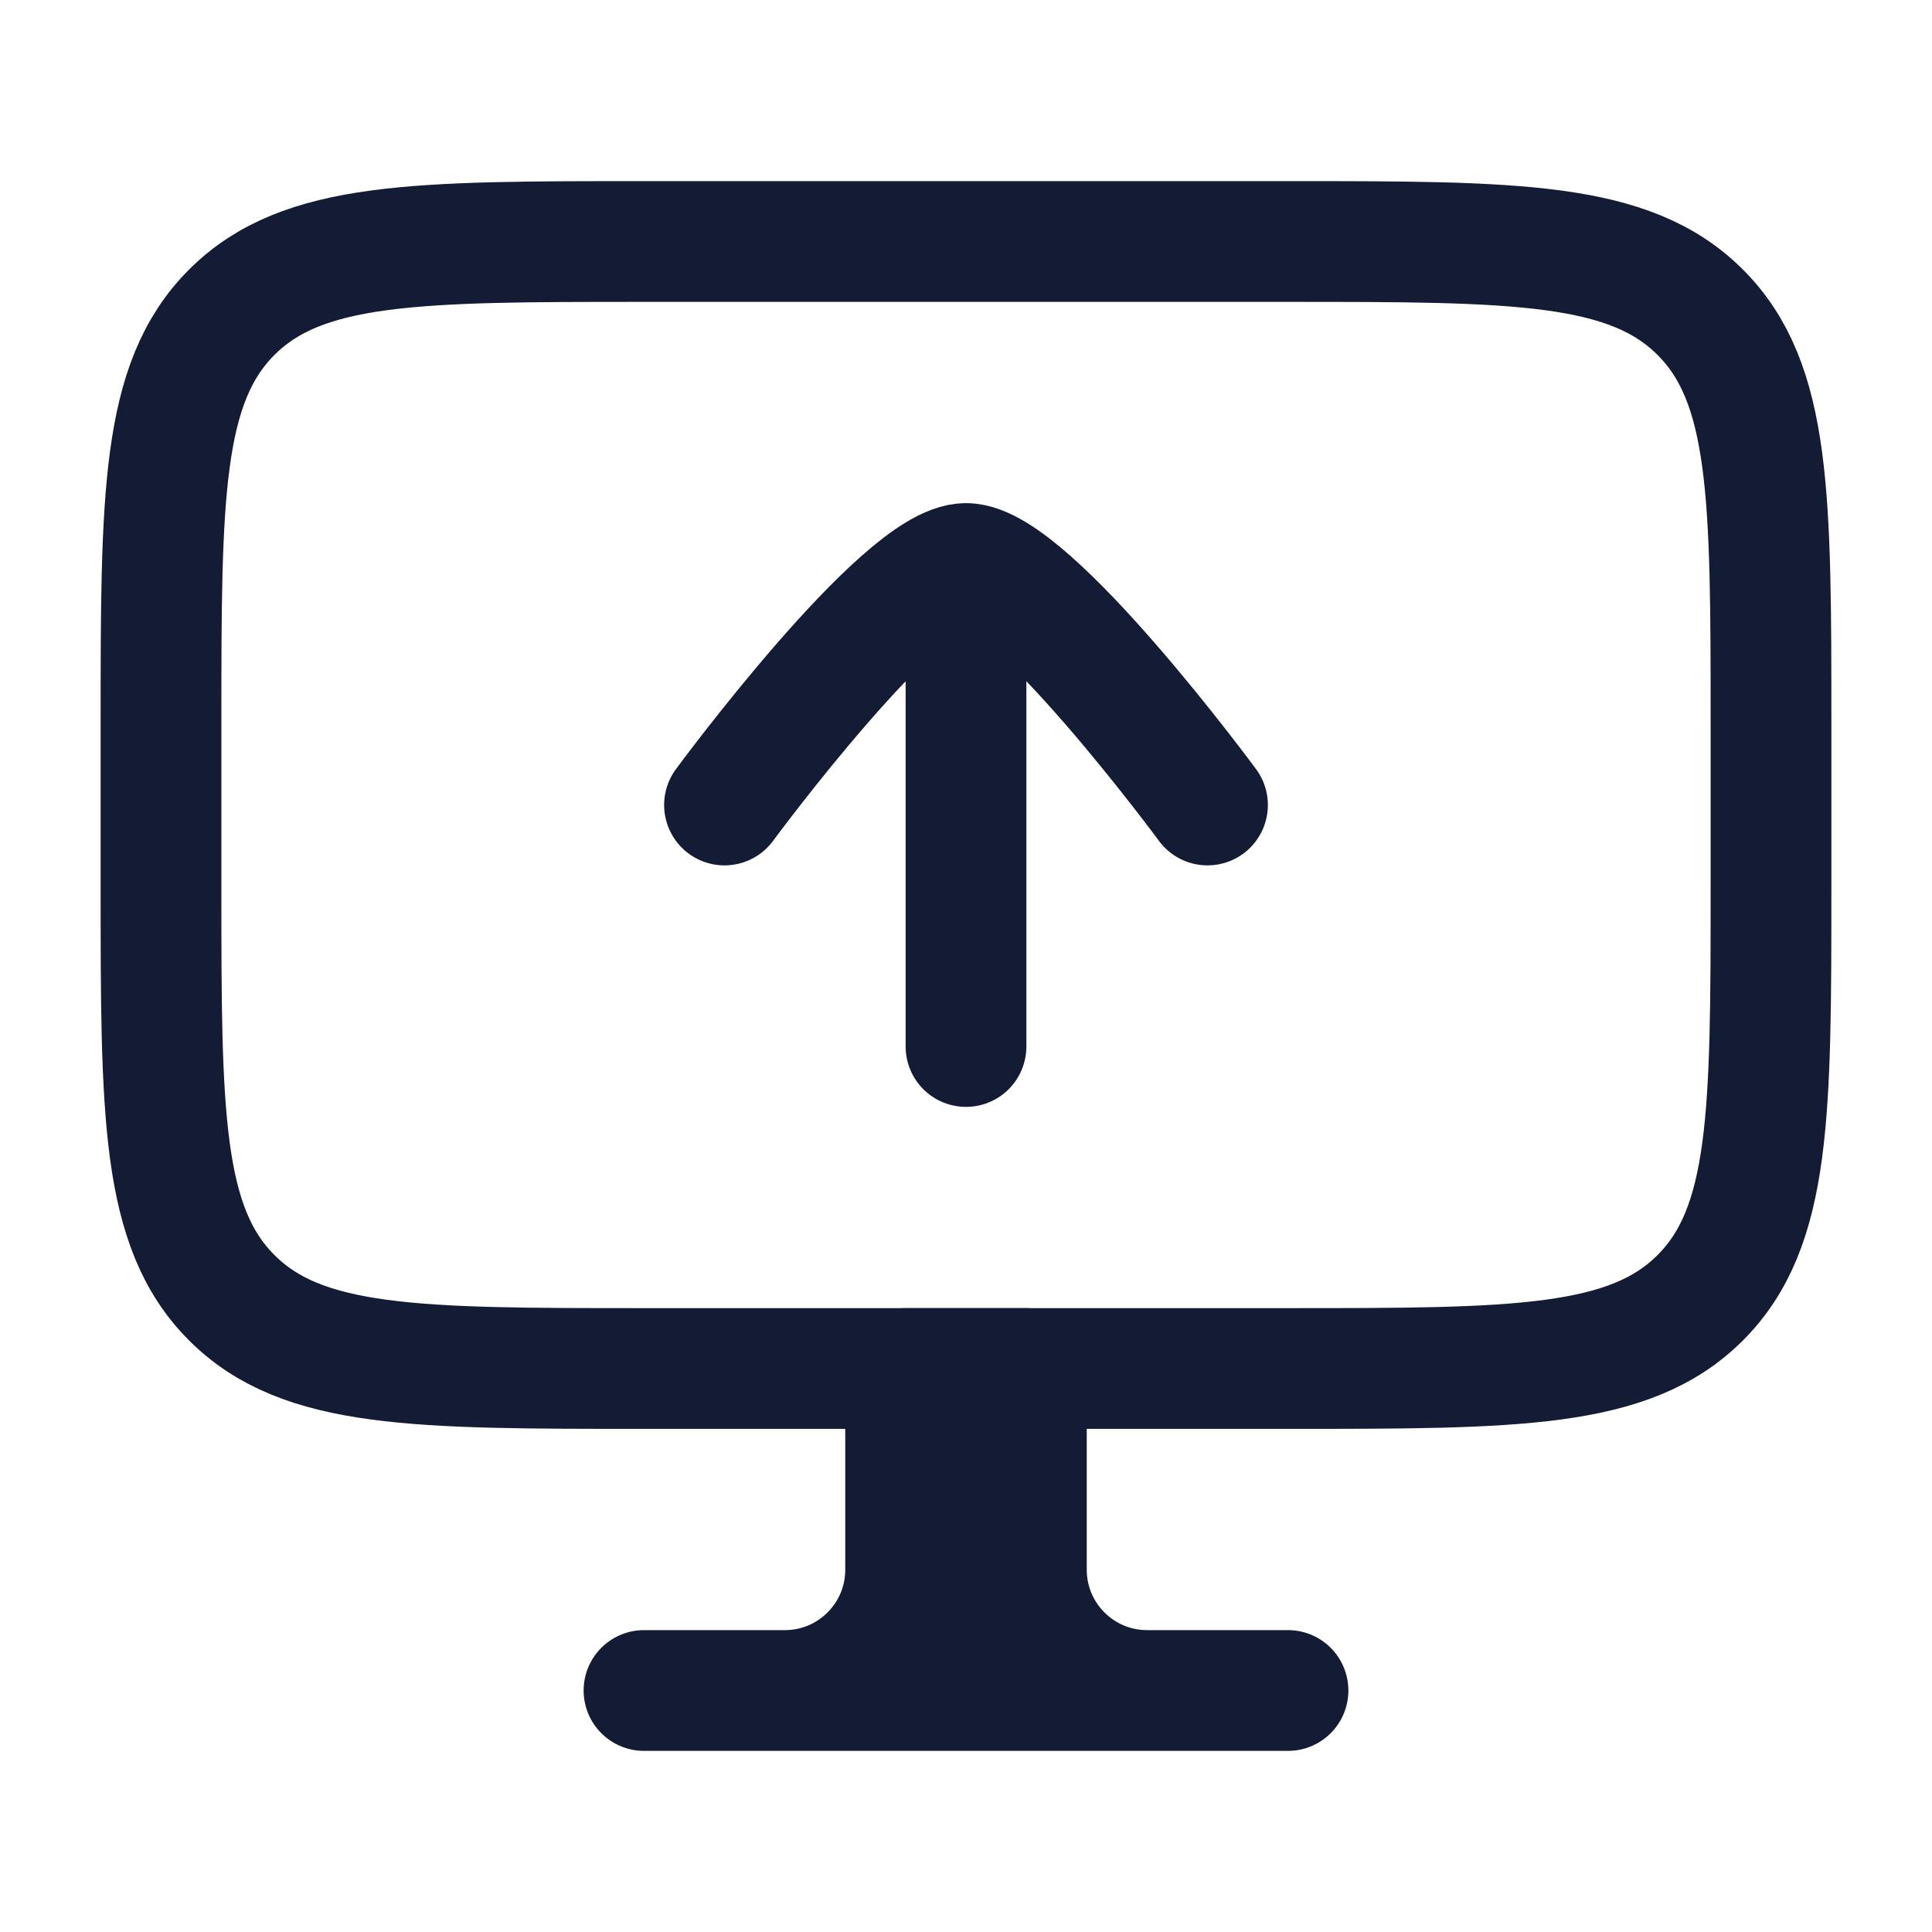 <svg width="24" height="24" viewBox="0 0 24 24" fill="none" xmlns="http://www.w3.org/2000/svg">
<path d="M16 3H8C5.172 3 3.757 3 2.879 3.879C2 4.757 2 6.172 2 9V11C2 13.828 2 15.243 2.879 16.121C3.757 17 5.172 17 8 17H16C18.828 17 20.243 17 21.121 16.121C22 15.243 22 13.828 22 11V9C22 6.172 22 4.757 21.121 3.879C20.243 3 18.828 3 16 3Z" stroke="#141B34" stroke-width="1.5" stroke-linecap="round" stroke-linejoin="round"/>
<path d="M14.25 21H16M14.25 21C13.422 21 12.75 20.328 12.75 19.5V17H12M14.25 21H9.75M9.75 21H8M9.75 21C10.578 21 11.25 20.328 11.25 19.5V17H12M12 17V21" stroke="#141B34" stroke-width="1.5" stroke-linecap="round" stroke-linejoin="round"/>
<path d="M9 10C9 10 11.21 7 12 7C12.791 7 15 10 15 10M12 7.5V13" stroke="#141B34" stroke-width="1.5" stroke-linecap="round" stroke-linejoin="round"/>
</svg>
